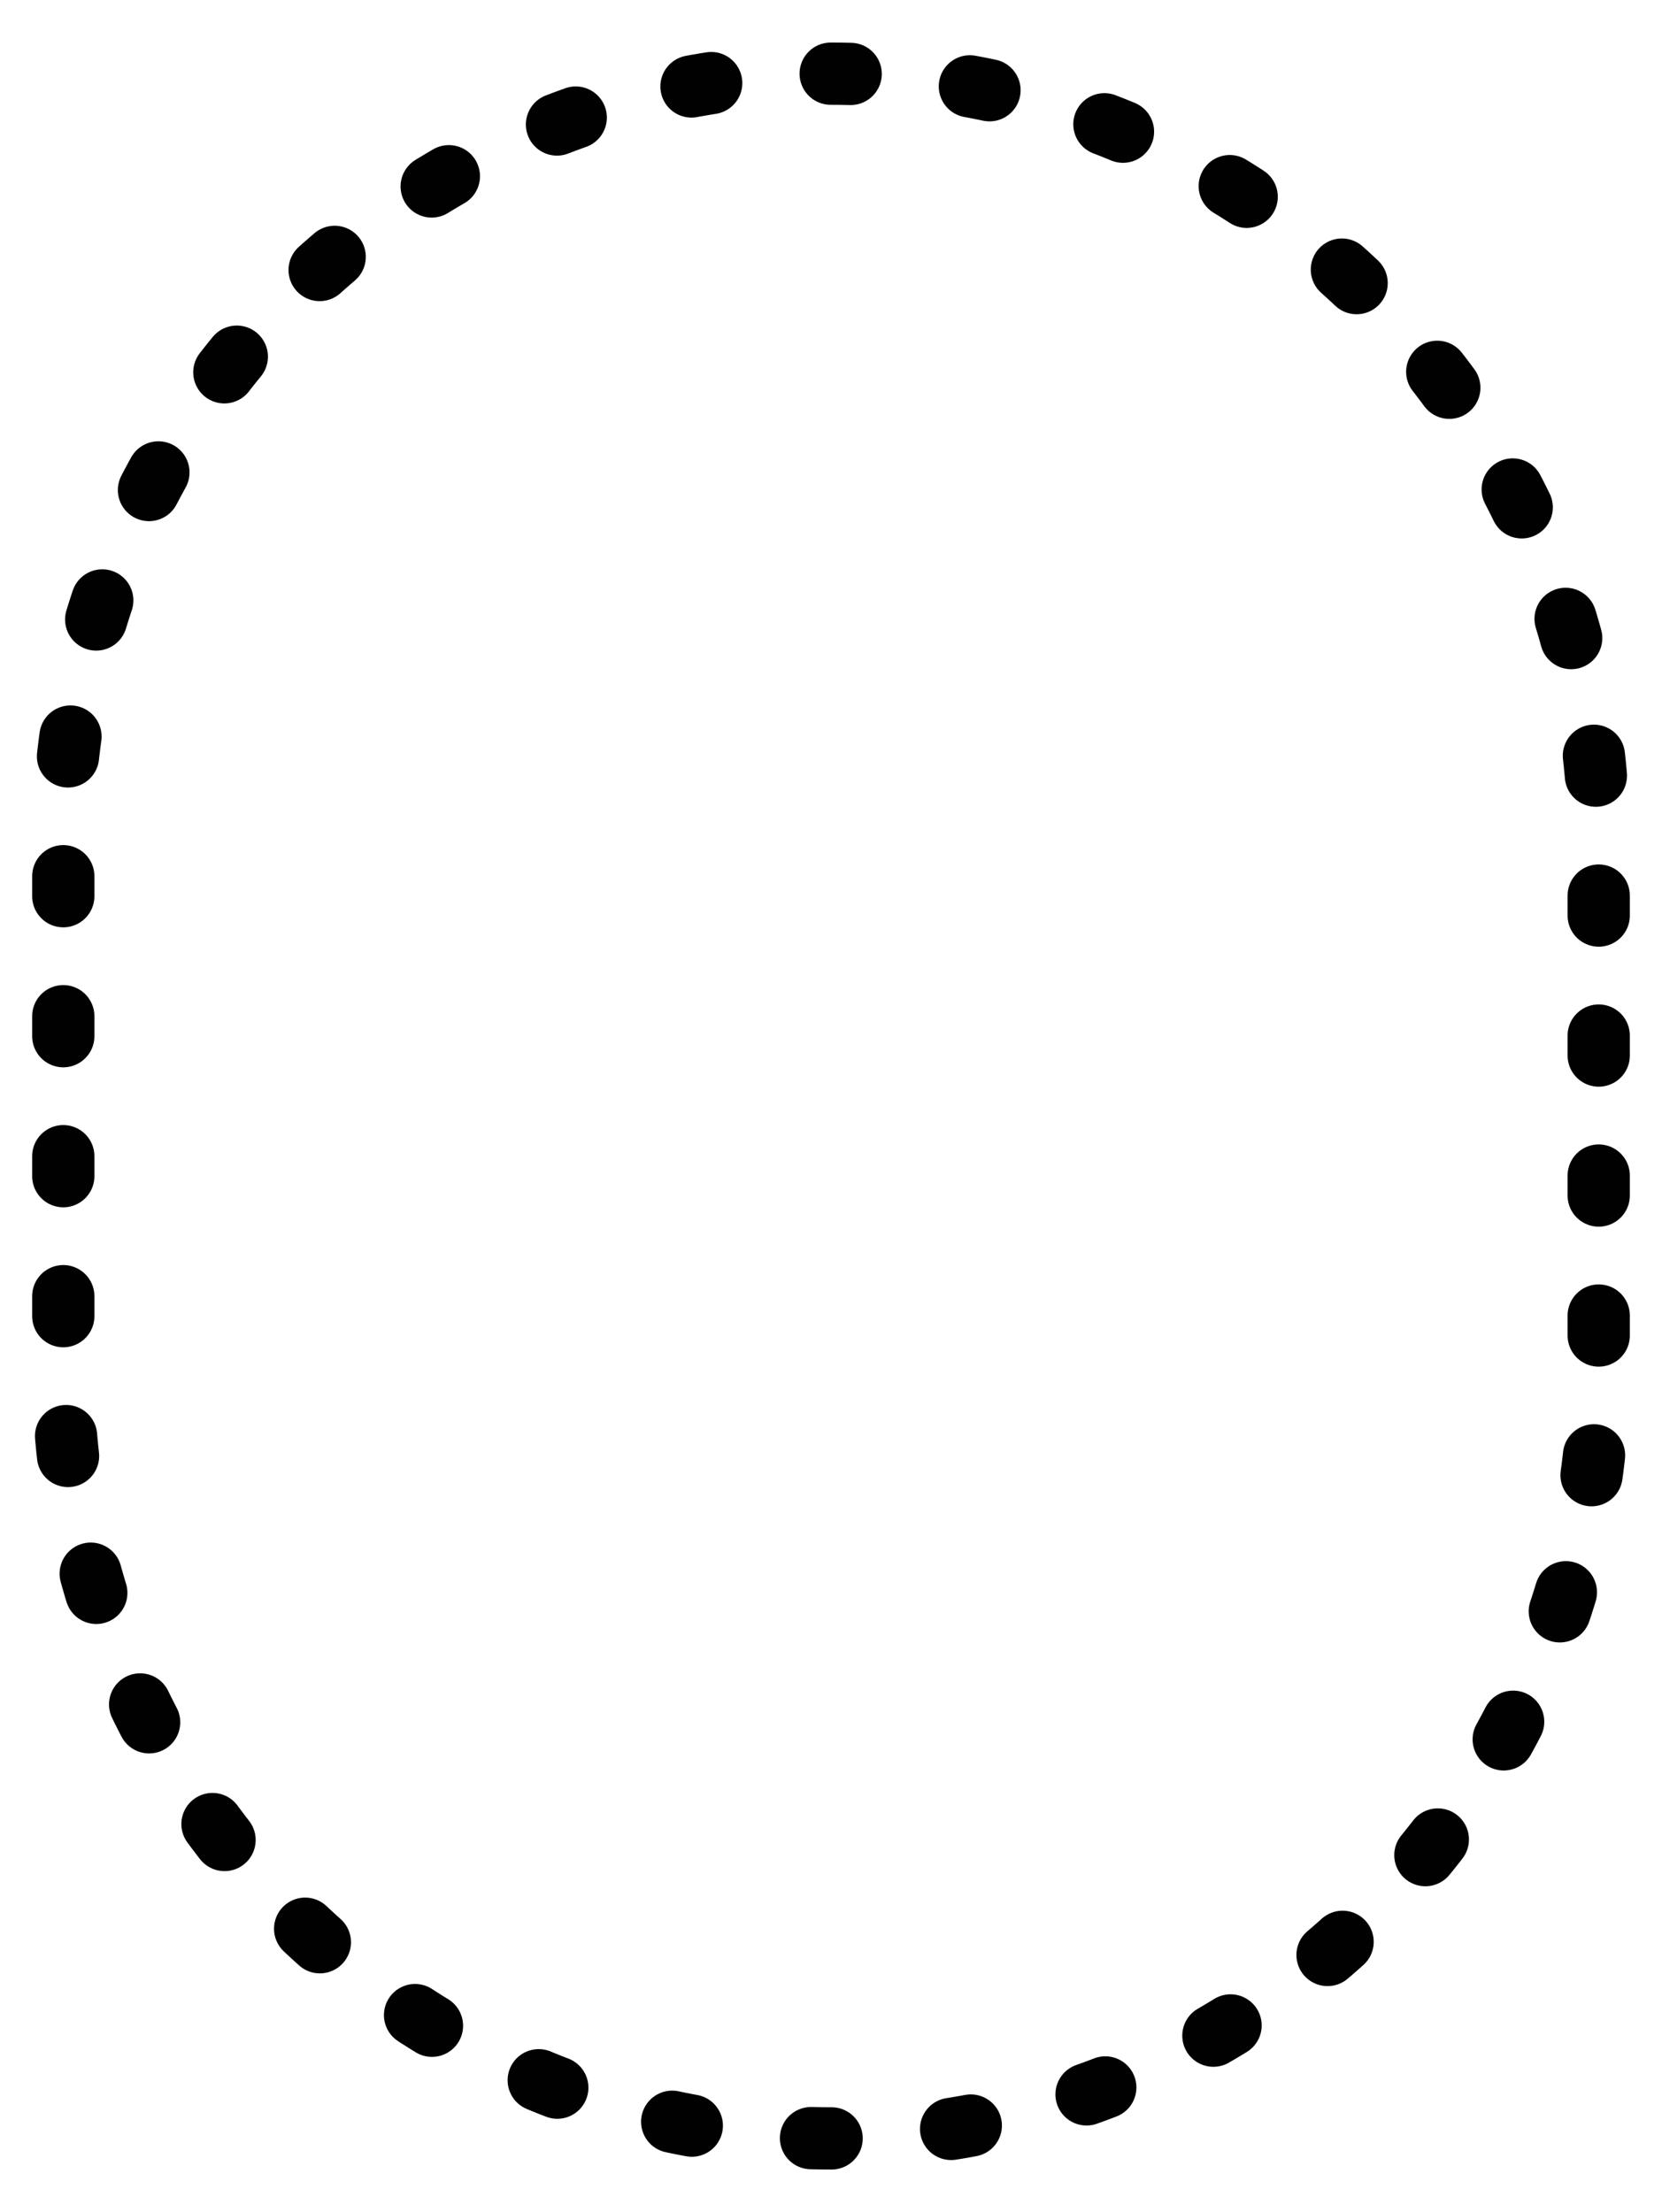 <?xml version="1.0" encoding="utf-8"?>
<!-- Generator: Adobe Illustrator 21.1.0, SVG Export Plug-In . SVG Version: 6.00 Build 0)  -->
<svg version="1.1" id="Layer_1" xmlns="http://www.w3.org/2000/svg" xmlns:xlink="http://www.w3.org/1999/xlink" x="0px" y="0px"
	 width="160.2px" height="213.2px" viewBox="0 0 160.2 213.2" style="enable-background:new 0 0 160.2 213.2;" xml:space="preserve"
	>
<style type="text/css">
	
		.st0{fill:none;stroke:#010101;stroke-width:6;stroke-linecap:round;stroke-linejoin:round;stroke-dasharray:1.927,11.565,1.927,11.565,1.927,11.565;}
</style>
<g>
	<path class="st0" d="M80.1,206.1c-40.7,0-74-33.3-74-74v-51c0-40.7,33.3-74,74-74s74,33.3,74,74v51
		C154.1,172.8,120.8,206.1,80.1,206.1z"/>
</g>
</svg>
